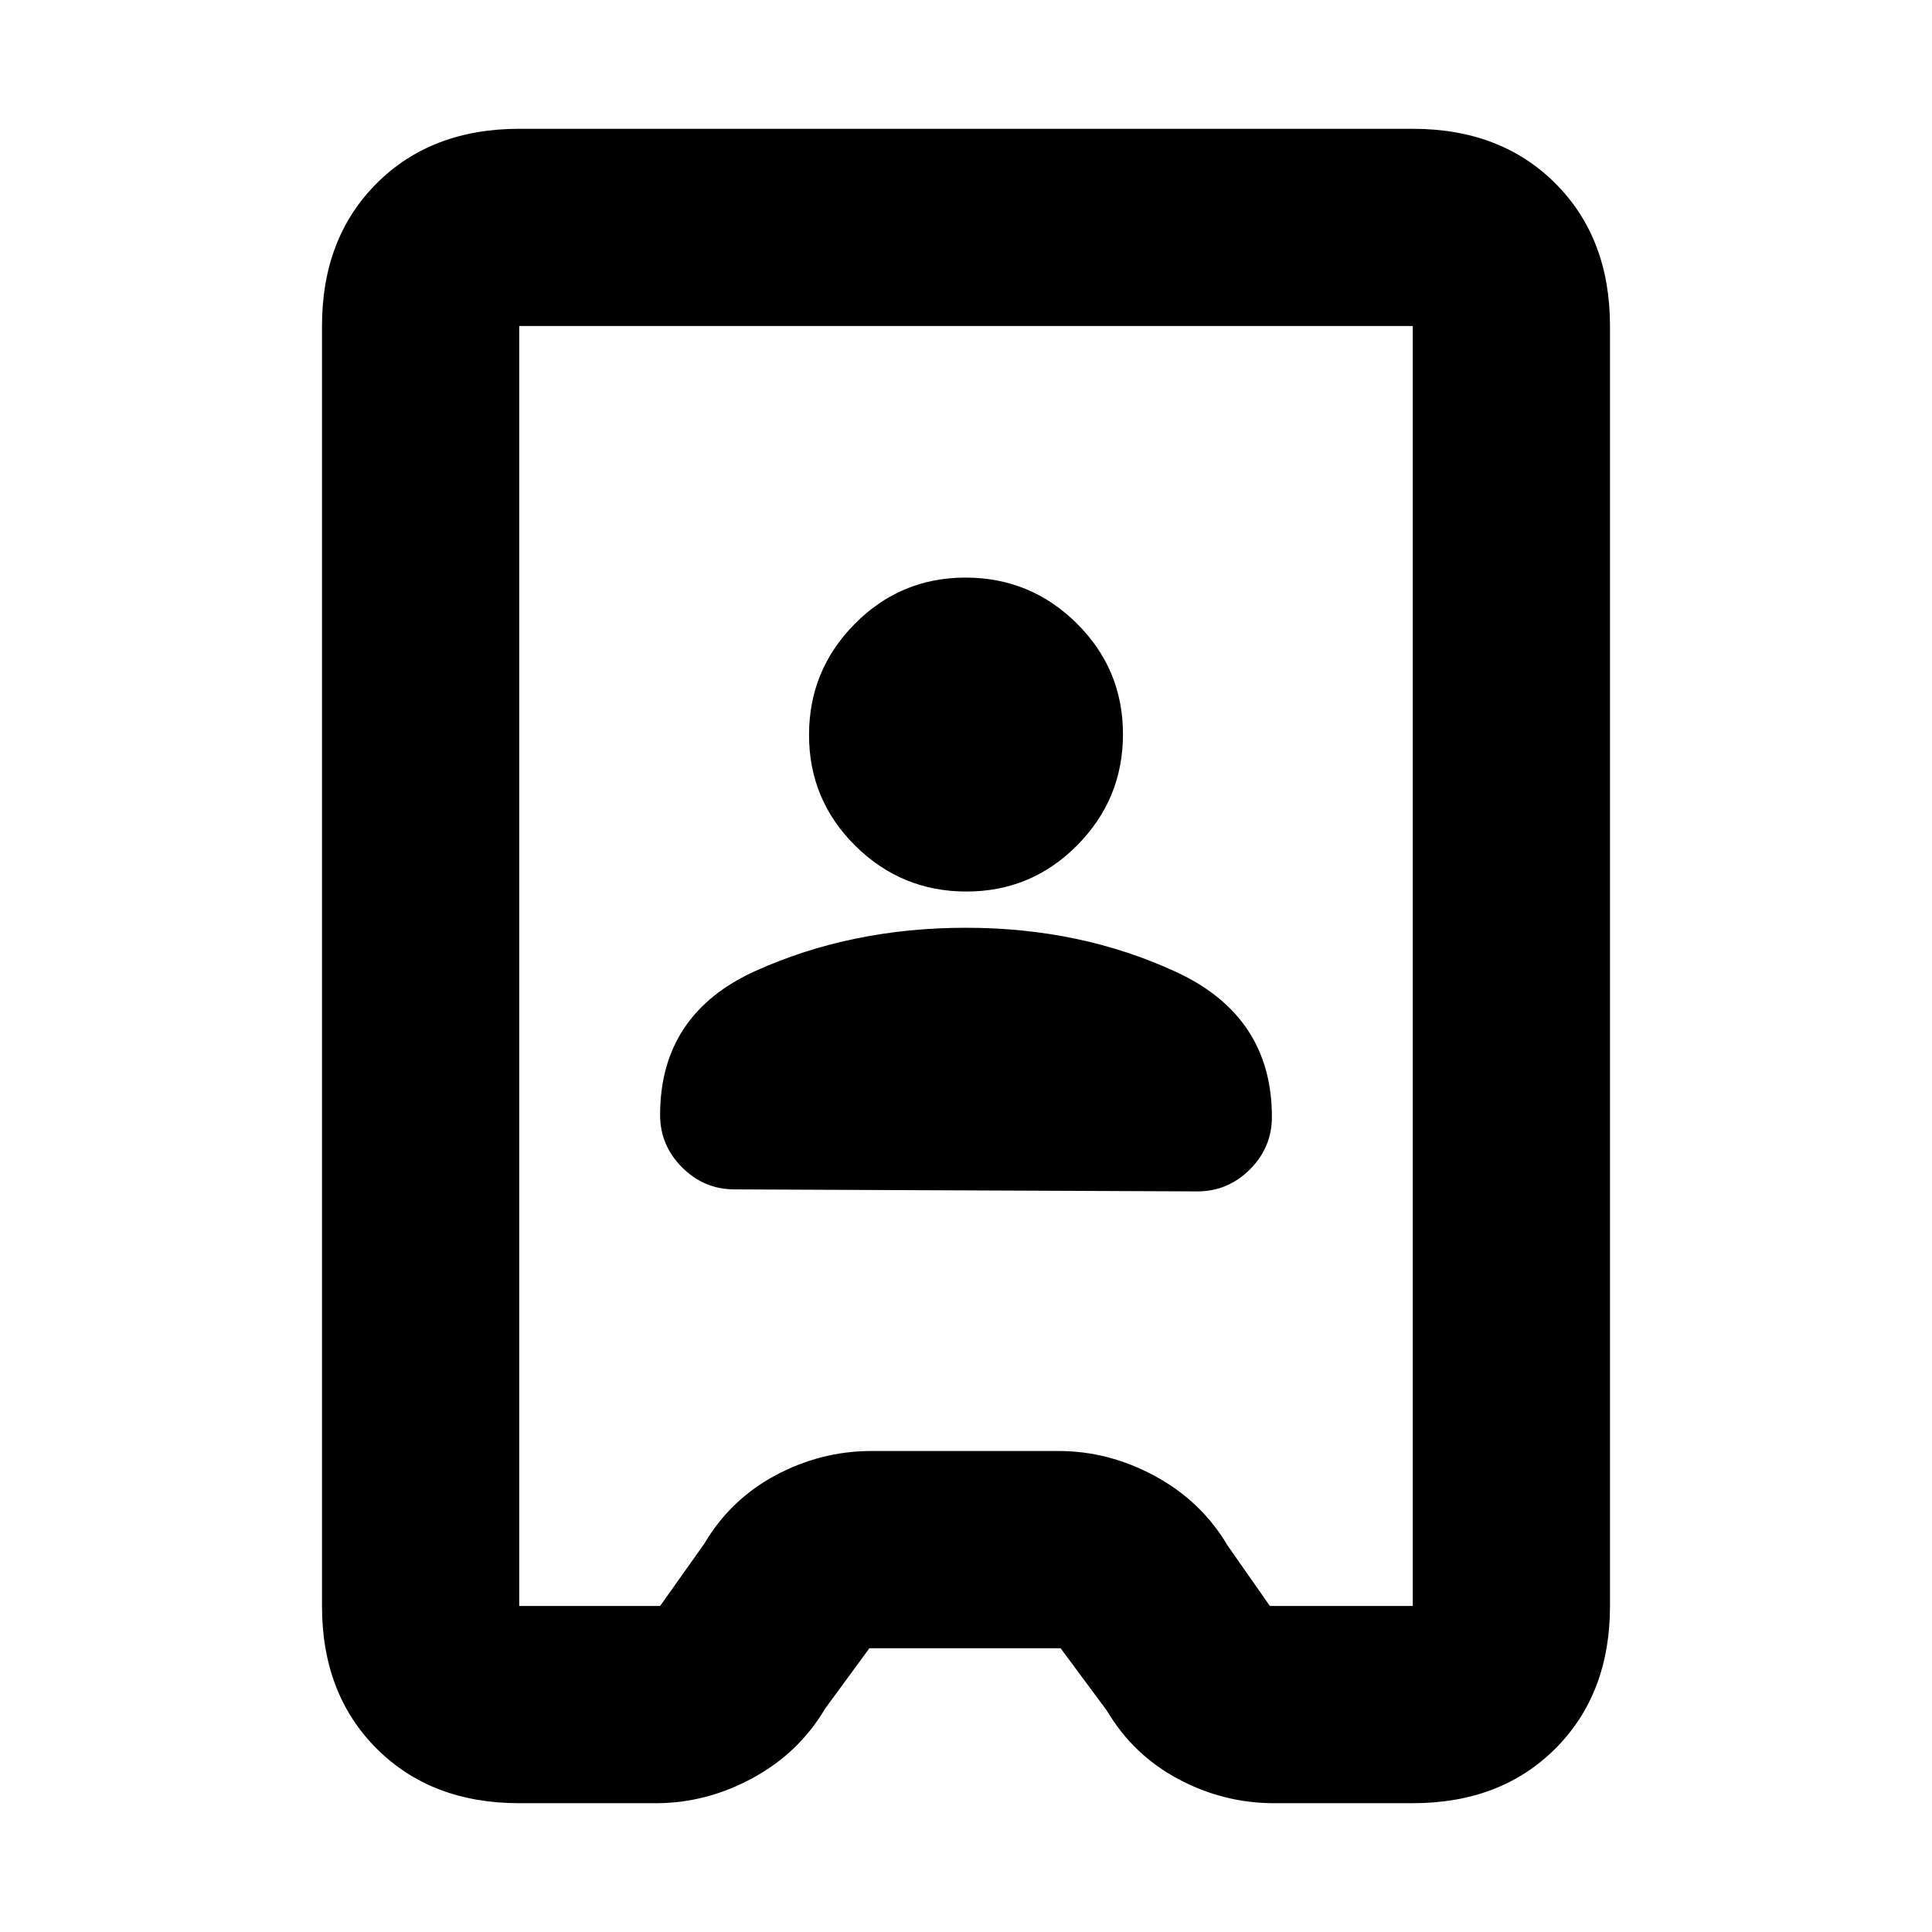 <svg xmlns="http://www.w3.org/2000/svg" height="20" viewBox="0 -960 960 960" width="20"><path d="M258-64q-43.73 0-70.86-27.14Q160-118.28 160-162v-636q0-43.72 27.14-70.86Q214.27-896 258-896h444q43.72 0 70.86 27.14T800-798v636q0 43.72-27.14 70.86T702-64h-69q-25 0-47.5-12T550-110l-23-31h-95l-22 30q-13 22-36 34.5T326-64h-68Zm0-98h70l22-31q13-22 35.5-34t47.5-12h93q25 0 48 12.5t36 34.5l21 30h71v-636H258v636Zm107-207 230 1q15.14 0 26.07-10.93T632-405q0-50-47.5-72T480-499q-57 0-104.5 21.41T328-406q0 15.14 10.93 26.07T365-369Zm115.21-148q32.26 0 55.03-22.97Q558-562.95 558-595.21q0-32.26-22.97-55.03Q512.05-673 479.79-673q-32.27 0-55.03 22.97Q402-627.05 402-594.79q0 32.26 22.97 55.03Q447.95-517 480.21-517Zm-.21 37Z"/></svg>